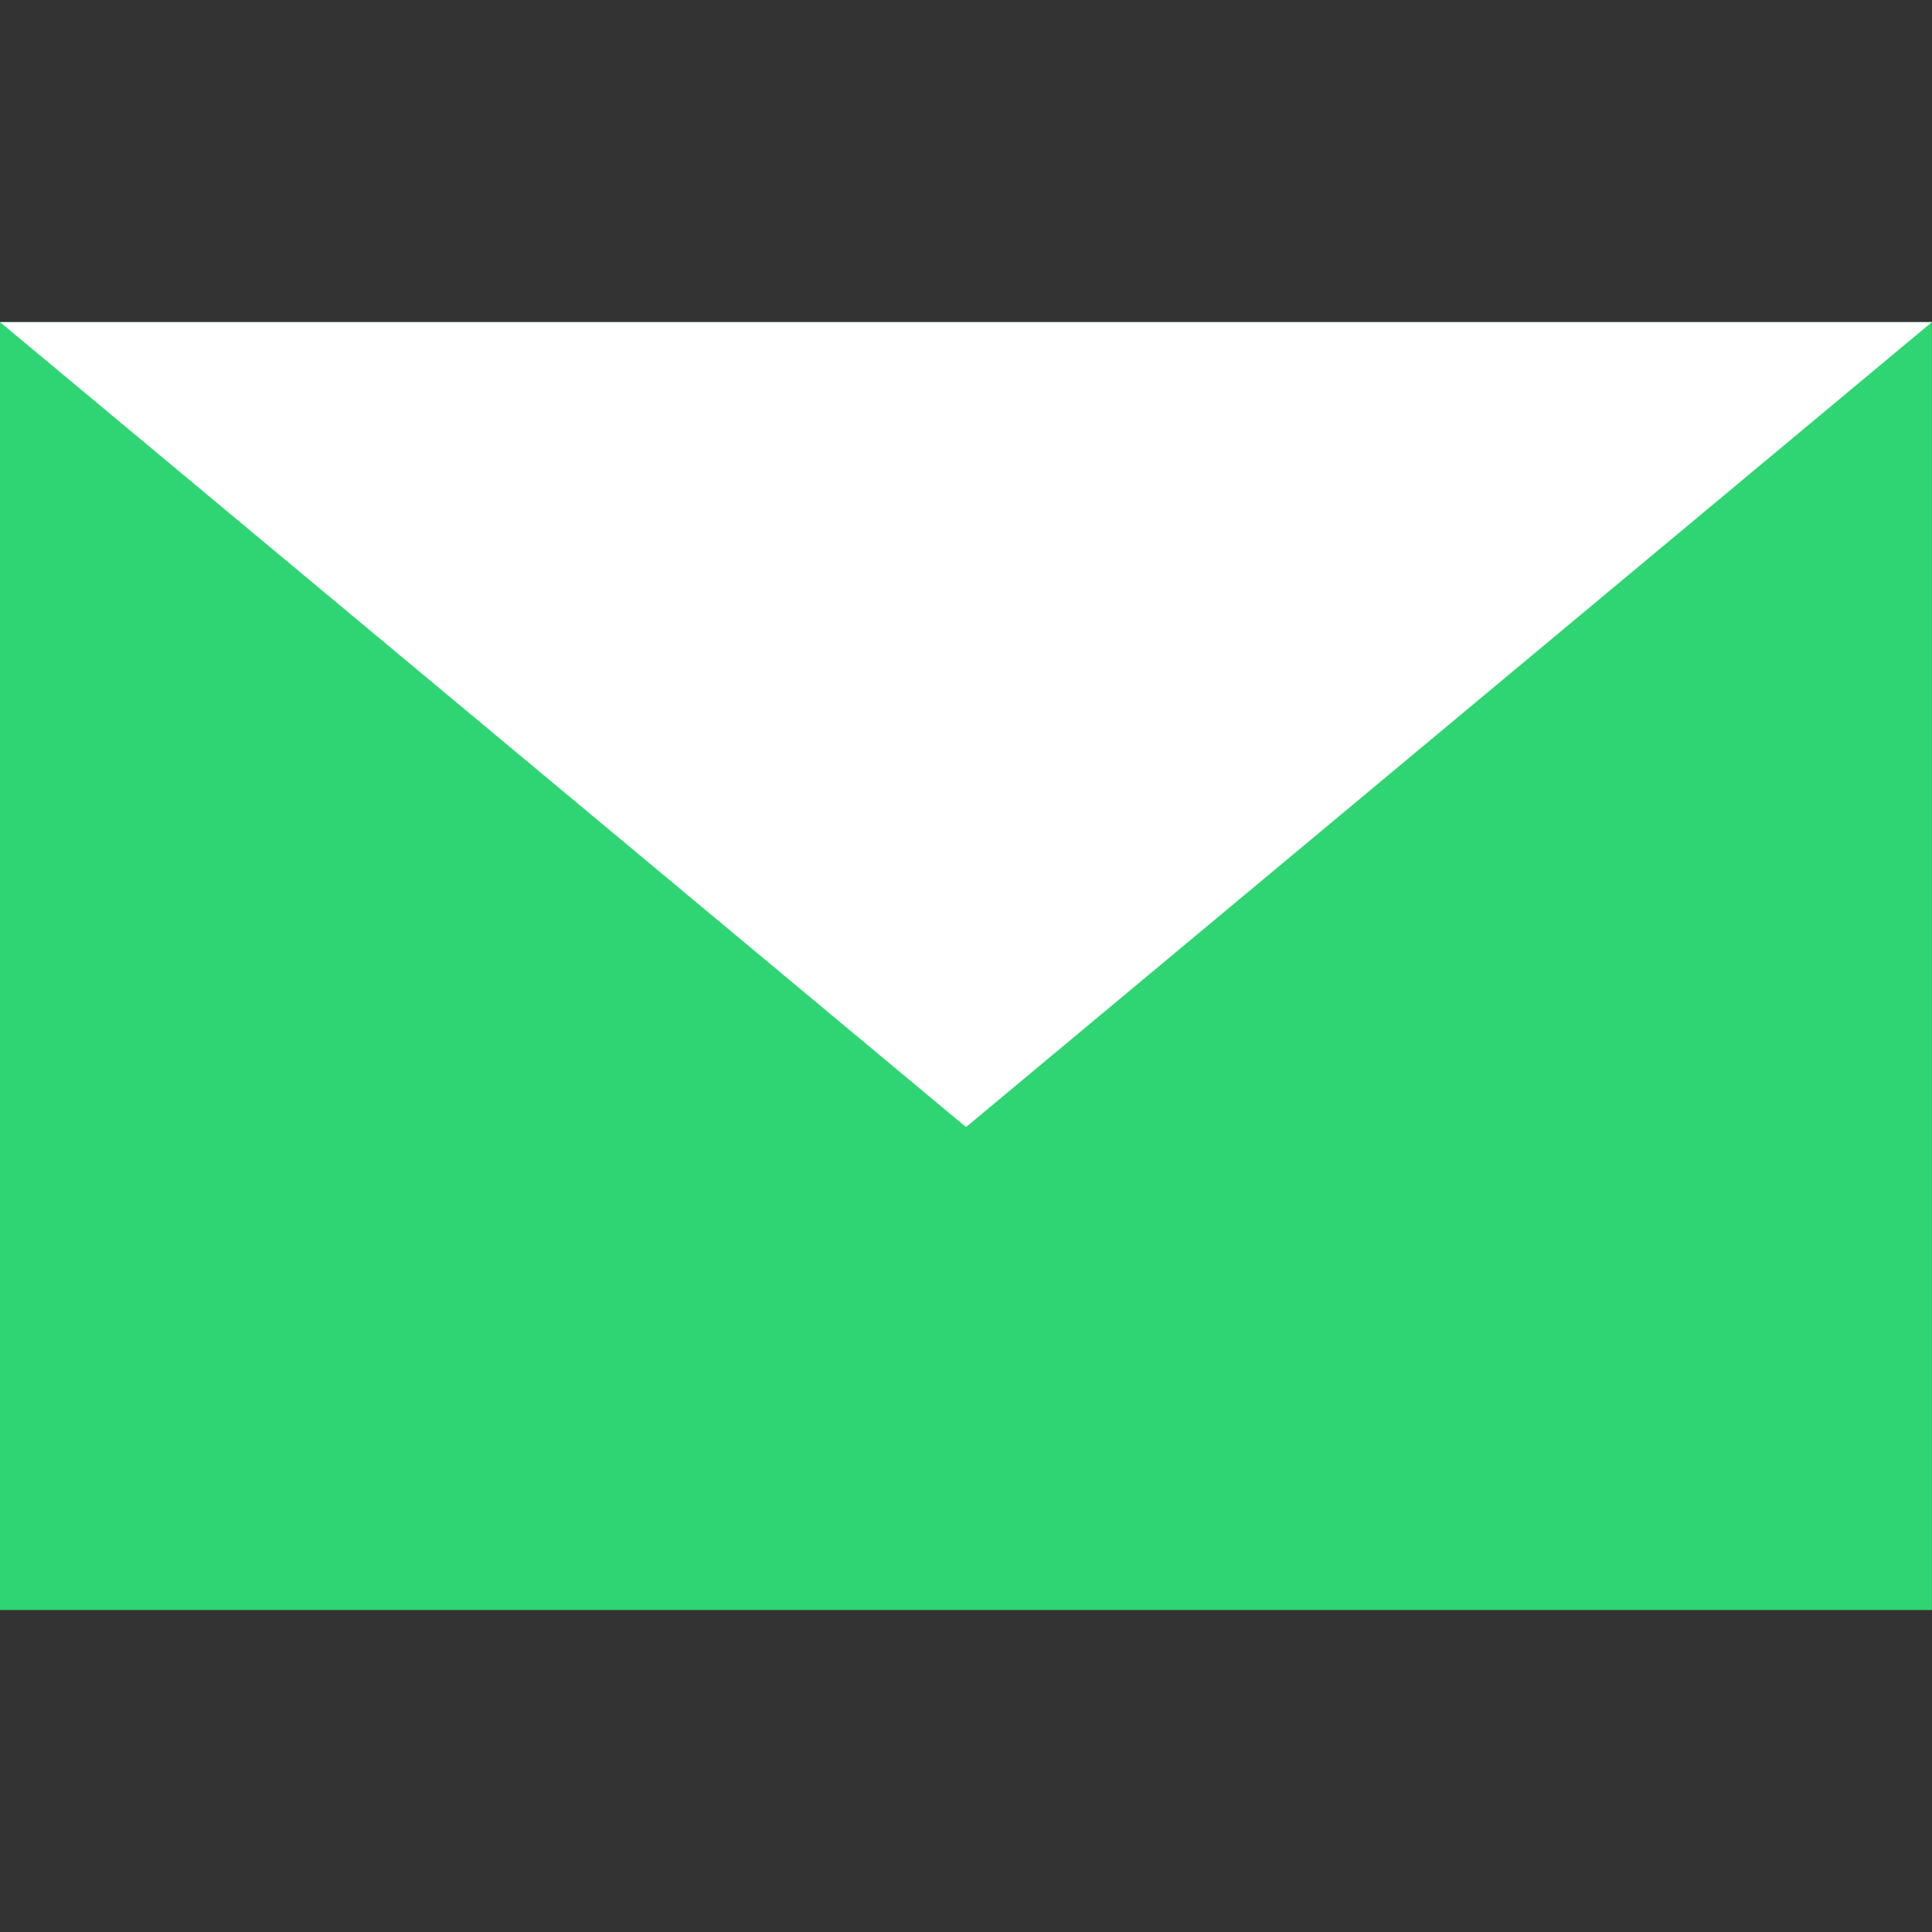 <?xml version="1.0" encoding="UTF-8"?>
<svg width="24px" height="24px" viewBox="0 0 24 24" version="1.1" xmlns="http://www.w3.org/2000/svg" xmlns:xlink="http://www.w3.org/1999/xlink">
    <rect x="0" y="0" width="24" height="24" fill="#333333" stroke="none"/>
    <!-- Generator: Sketch 52.6 (67491) - http://www.bohemiancoding.com/sketch -->
    <title>Icon/Dark/Mail</title>
    <desc>Created with Sketch.</desc>
    <g id="Icon/Dark/Mail" stroke="none" stroke-width="1" fill="none" fill-rule="evenodd">
        <polygon id="Fill-1" fill="#2FD573" points="0 20 23.999 20 23.999 4.001 0 4.001"></polygon>
        <polygon id="Fill-2" fill="#FFFFFF" points="0 4.001 12 14.001 23.999 4.001"></polygon>
    </g>
</svg>